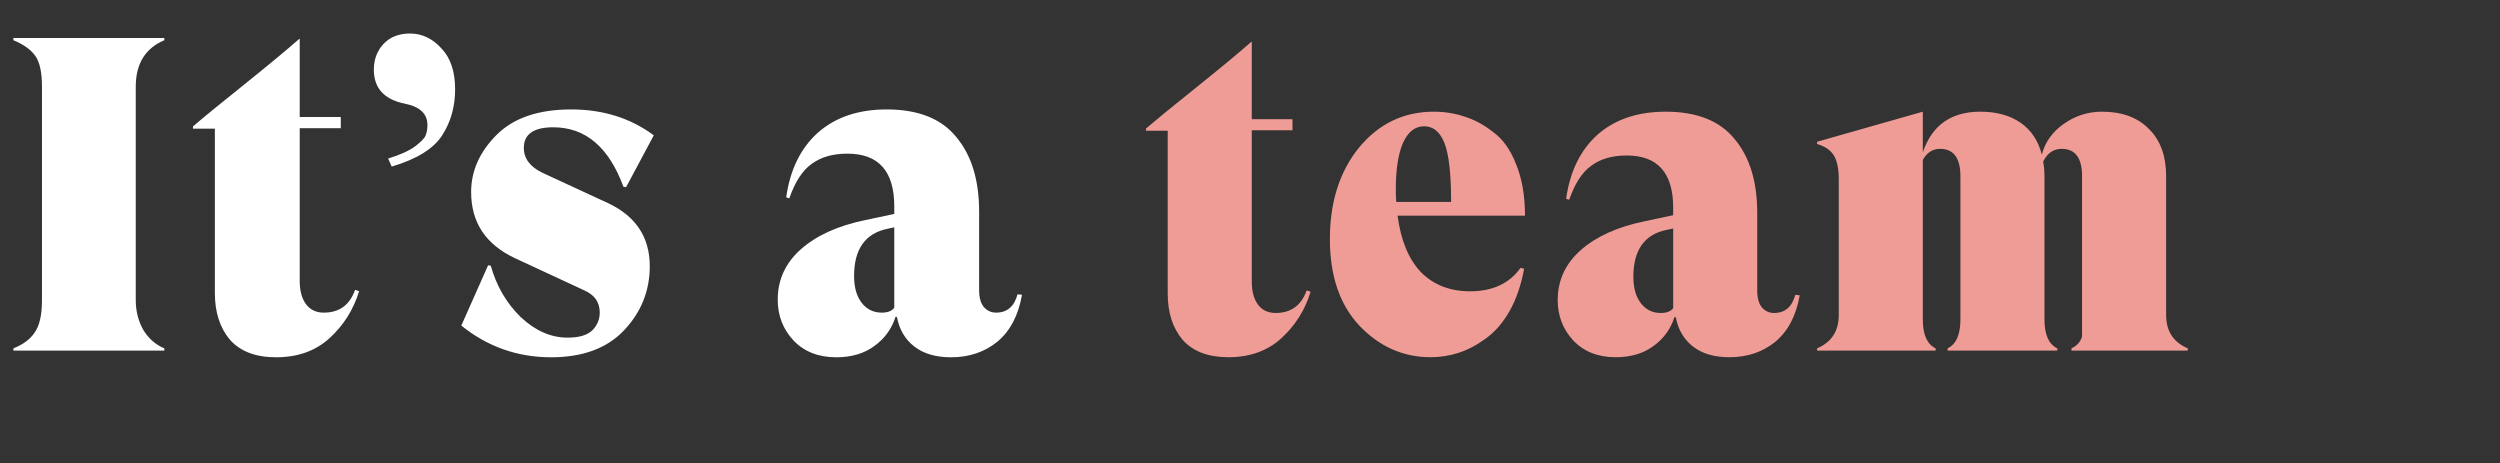 <svg width="599" height="111" viewBox="0 0 599 111" fill="none" xmlns="http://www.w3.org/2000/svg">
<rect x="0" y="0" width="599" height="111" fill="#333333" stroke="none"/>
<g clip-path="url(#clip0)">
<path d="M313.068 69.584L314.022 69.902C312.679 74.283 310.347 77.993 307.026 81.032C303.705 84.071 299.465 85.59 294.306 85.59C289.501 85.59 285.861 84.212 283.388 81.456C280.985 78.629 279.784 74.919 279.784 70.326V31.318H274.59V30.788C277.063 28.668 281.127 25.347 286.78 20.824C292.504 16.231 296.85 12.627 299.818 10.012H299.924V28.562H309.676V31.212H299.924V67.464C299.924 69.796 300.419 71.633 301.408 72.976C302.397 74.319 303.811 74.99 305.648 74.99C309.323 74.99 311.796 73.188 313.068 69.584ZM352.244 69.796C357.615 69.796 361.643 67.923 364.328 64.178L365.176 64.39C364.47 68.277 363.304 71.669 361.678 74.566C360.053 77.393 358.145 79.583 355.954 81.138C353.834 82.693 351.679 83.823 349.488 84.53C347.298 85.237 345.072 85.59 342.81 85.59C336.238 85.59 330.55 83.081 325.744 78.064C321.01 73.047 318.642 66.121 318.642 57.288C318.642 48.384 320.974 41.07 325.638 35.346C330.373 29.622 336.344 26.76 343.552 26.76C346.096 26.76 348.534 27.149 350.866 27.926C353.198 28.633 355.495 29.869 357.756 31.636C360.088 33.332 361.926 35.911 363.268 39.374C364.682 42.837 365.388 46.935 365.388 51.67H334.86C335.638 57.606 337.51 62.129 340.478 65.238C343.517 68.277 347.439 69.796 352.244 69.796ZM346.096 34.286C345.036 31.601 343.411 30.258 341.22 30.258C339.03 30.258 337.334 31.601 336.132 34.286C335.002 36.901 334.436 40.611 334.436 45.416C334.436 46.759 334.472 47.748 334.542 48.384H347.686C347.686 41.671 347.156 36.971 346.096 34.286ZM430.15 70.644L431.21 70.75C430.362 75.626 428.419 79.336 425.38 81.88C422.341 84.353 418.667 85.59 414.356 85.59C410.752 85.59 407.855 84.742 405.664 83.046C403.473 81.35 402.095 79.018 401.53 76.05L401.212 75.944C400.293 78.841 398.597 81.173 396.124 82.94C393.721 84.707 390.718 85.59 387.114 85.59C382.874 85.59 379.482 84.247 376.938 81.562C374.465 78.877 373.228 75.661 373.228 71.916C373.228 67.181 375.065 63.189 378.74 59.938C382.415 56.687 387.467 54.391 393.898 53.048L400.894 51.564V49.762C400.894 41.423 397.184 37.254 389.764 37.254C386.301 37.254 383.475 38.067 381.284 39.692C379.093 41.247 377.327 43.967 375.984 47.854L375.242 47.642C376.161 41.07 378.669 35.947 382.768 32.272C386.937 28.597 392.379 26.76 399.092 26.76C406.583 26.76 412.095 28.951 415.628 33.332C419.232 37.643 421.034 43.543 421.034 51.034V69.69C421.034 71.457 421.423 72.799 422.2 73.718C422.977 74.566 423.931 74.99 425.062 74.99C427.677 74.99 429.373 73.541 430.15 70.644ZM397.926 74.99C399.339 74.99 400.329 74.601 400.894 73.824V54.744L399.41 55.062C394.039 56.122 391.354 59.867 391.354 66.298C391.354 68.983 391.955 71.103 393.156 72.658C394.357 74.213 395.947 74.99 397.926 74.99ZM519.005 75.52C519.005 79.336 520.736 81.986 524.199 83.47V84H496.321V83.47C497.663 82.834 498.511 81.88 498.865 80.608V42.236C498.865 37.855 497.239 35.664 493.989 35.664C492.01 35.664 490.526 36.689 489.537 38.738C489.749 39.798 489.855 40.964 489.855 42.236V76.58C489.855 80.184 490.879 82.481 492.929 83.47V84H466.641V83.47C468.69 82.481 469.715 80.184 469.715 76.58V42.236C469.715 37.855 468.089 35.664 464.839 35.664C463.072 35.664 461.694 36.547 460.705 38.314V76.58C460.705 80.184 461.729 82.481 463.779 83.47V84H435.371V83.47C438.833 81.986 440.565 79.336 440.565 75.52V42.978C440.565 40.434 440.176 38.526 439.399 37.254C438.621 35.982 437.279 35.063 435.371 34.498V33.968L460.705 26.76V36.512C462.895 30.011 467.489 26.76 474.485 26.76C478.371 26.76 481.587 27.643 484.131 29.41C486.675 31.177 488.371 33.721 489.219 37.042C489.996 34.074 491.727 31.636 494.413 29.728C497.169 27.749 500.243 26.76 503.635 26.76C508.44 26.76 512.185 28.138 514.871 30.894C517.627 33.579 519.005 37.36 519.005 42.236V75.52Z" fill="#F09C96"/>
<path d="M39.376 9.635C34.811 11.561 32.528 15.27 32.528 20.763V71.909C32.528 74.548 33.134 76.938 34.347 79.078C35.631 81.147 37.307 82.609 39.376 83.465V84H3.21V83.465C5.564 82.538 7.276 81.254 8.346 79.613C9.487 77.972 10.058 75.404 10.058 71.909V20.763C10.058 17.339 9.523 14.878 8.453 13.38C7.383 11.882 5.635 10.634 3.21 9.635V9.1H39.376V9.635ZM85.079 69.448L86.042 69.769C84.686 74.192 82.332 77.937 78.98 81.004C75.627 84.071 71.347 85.605 66.14 85.605C61.289 85.605 57.615 84.214 55.119 81.432C52.694 78.579 51.481 74.834 51.481 70.197V30.821H46.238V30.286C48.734 28.146 52.836 24.793 58.543 20.228C64.321 15.591 68.708 11.953 71.704 9.314H71.811V28.039H81.655V30.714H71.811V67.308C71.811 69.662 72.31 71.517 73.309 72.872C74.308 74.227 75.734 74.905 77.589 74.905C81.298 74.905 83.795 73.086 85.079 69.448ZM93.855 39.916L92.999 37.99C95.781 37.134 97.921 36.171 99.419 35.101C100.917 33.96 101.773 33.068 101.987 32.426C102.272 31.713 102.415 30.892 102.415 29.965C102.415 27.254 100.596 25.542 96.958 24.829C92.036 23.83 89.575 21.12 89.575 16.697C89.575 14.272 90.324 12.239 91.822 10.598C93.391 8.886 95.531 8.03 98.242 8.03C101.095 8.03 103.592 9.207 105.732 11.561C107.943 13.844 109.049 17.125 109.049 21.405C109.049 25.542 108.015 29.216 105.946 32.426C103.877 35.636 99.847 38.133 93.855 39.916ZM132.037 85.605C123.976 85.605 116.807 83.073 110.53 78.008L116.95 63.563L117.592 63.67C118.947 68.521 121.337 72.622 124.761 75.975C128.256 79.256 132.001 80.897 135.996 80.897C138.706 80.897 140.668 80.326 141.881 79.185C143.093 77.972 143.7 76.546 143.7 74.905C143.7 72.408 142.451 70.625 139.955 69.555L123.37 61.851C116.379 58.57 112.884 53.291 112.884 46.015C112.884 40.95 114.917 36.385 118.983 32.319C123.049 28.253 129.005 26.22 136.852 26.22C144.484 26.22 151.083 28.289 156.647 32.426L150.013 44.838L149.371 44.731C145.875 35.244 140.276 30.5 132.572 30.5C127.864 30.5 125.51 32.141 125.51 35.422C125.51 37.99 127.008 39.987 130.004 41.414L145.733 48.69C152.367 51.829 155.684 56.858 155.684 63.777C155.684 69.698 153.615 74.834 149.478 79.185C145.412 83.465 139.598 85.605 132.037 85.605ZM243.8 70.518L244.87 70.625C244.014 75.547 242.052 79.292 238.985 81.86C235.918 84.357 232.208 85.605 227.857 85.605C224.219 85.605 221.294 84.749 219.083 83.037C216.872 81.325 215.481 78.971 214.91 75.975L214.589 75.868C213.662 78.793 211.95 81.147 209.453 82.93C207.028 84.713 203.996 85.605 200.358 85.605C196.078 85.605 192.654 84.25 190.086 81.539C187.589 78.828 186.341 75.583 186.341 71.802C186.341 67.023 188.196 62.992 191.905 59.711C195.614 56.43 200.715 54.111 207.206 52.756L214.268 51.258V49.439C214.268 41.022 210.523 36.813 203.033 36.813C199.538 36.813 196.684 37.633 194.473 39.274C192.262 40.843 190.478 43.59 189.123 47.513L188.374 47.299C189.301 40.665 191.834 35.493 195.971 31.784C200.18 28.075 205.672 26.22 212.449 26.22C220.01 26.22 225.574 28.431 229.141 32.854C232.779 37.205 234.598 43.162 234.598 50.723V69.555C234.598 71.338 234.99 72.694 235.775 73.621C236.56 74.477 237.523 74.905 238.664 74.905C241.303 74.905 243.015 73.443 243.8 70.518ZM211.272 74.905C212.699 74.905 213.697 74.513 214.268 73.728V54.468L212.77 54.789C207.349 55.859 204.638 59.64 204.638 66.131C204.638 68.842 205.244 70.982 206.457 72.551C207.67 74.12 209.275 74.905 211.272 74.905Z" fill="white"/>
</g>
<defs>
<clipPath id="clip0">
<rect width="599" height="110" fill="white" transform="translate(0 0.5)"/>
</clipPath>
</defs>
</svg>
